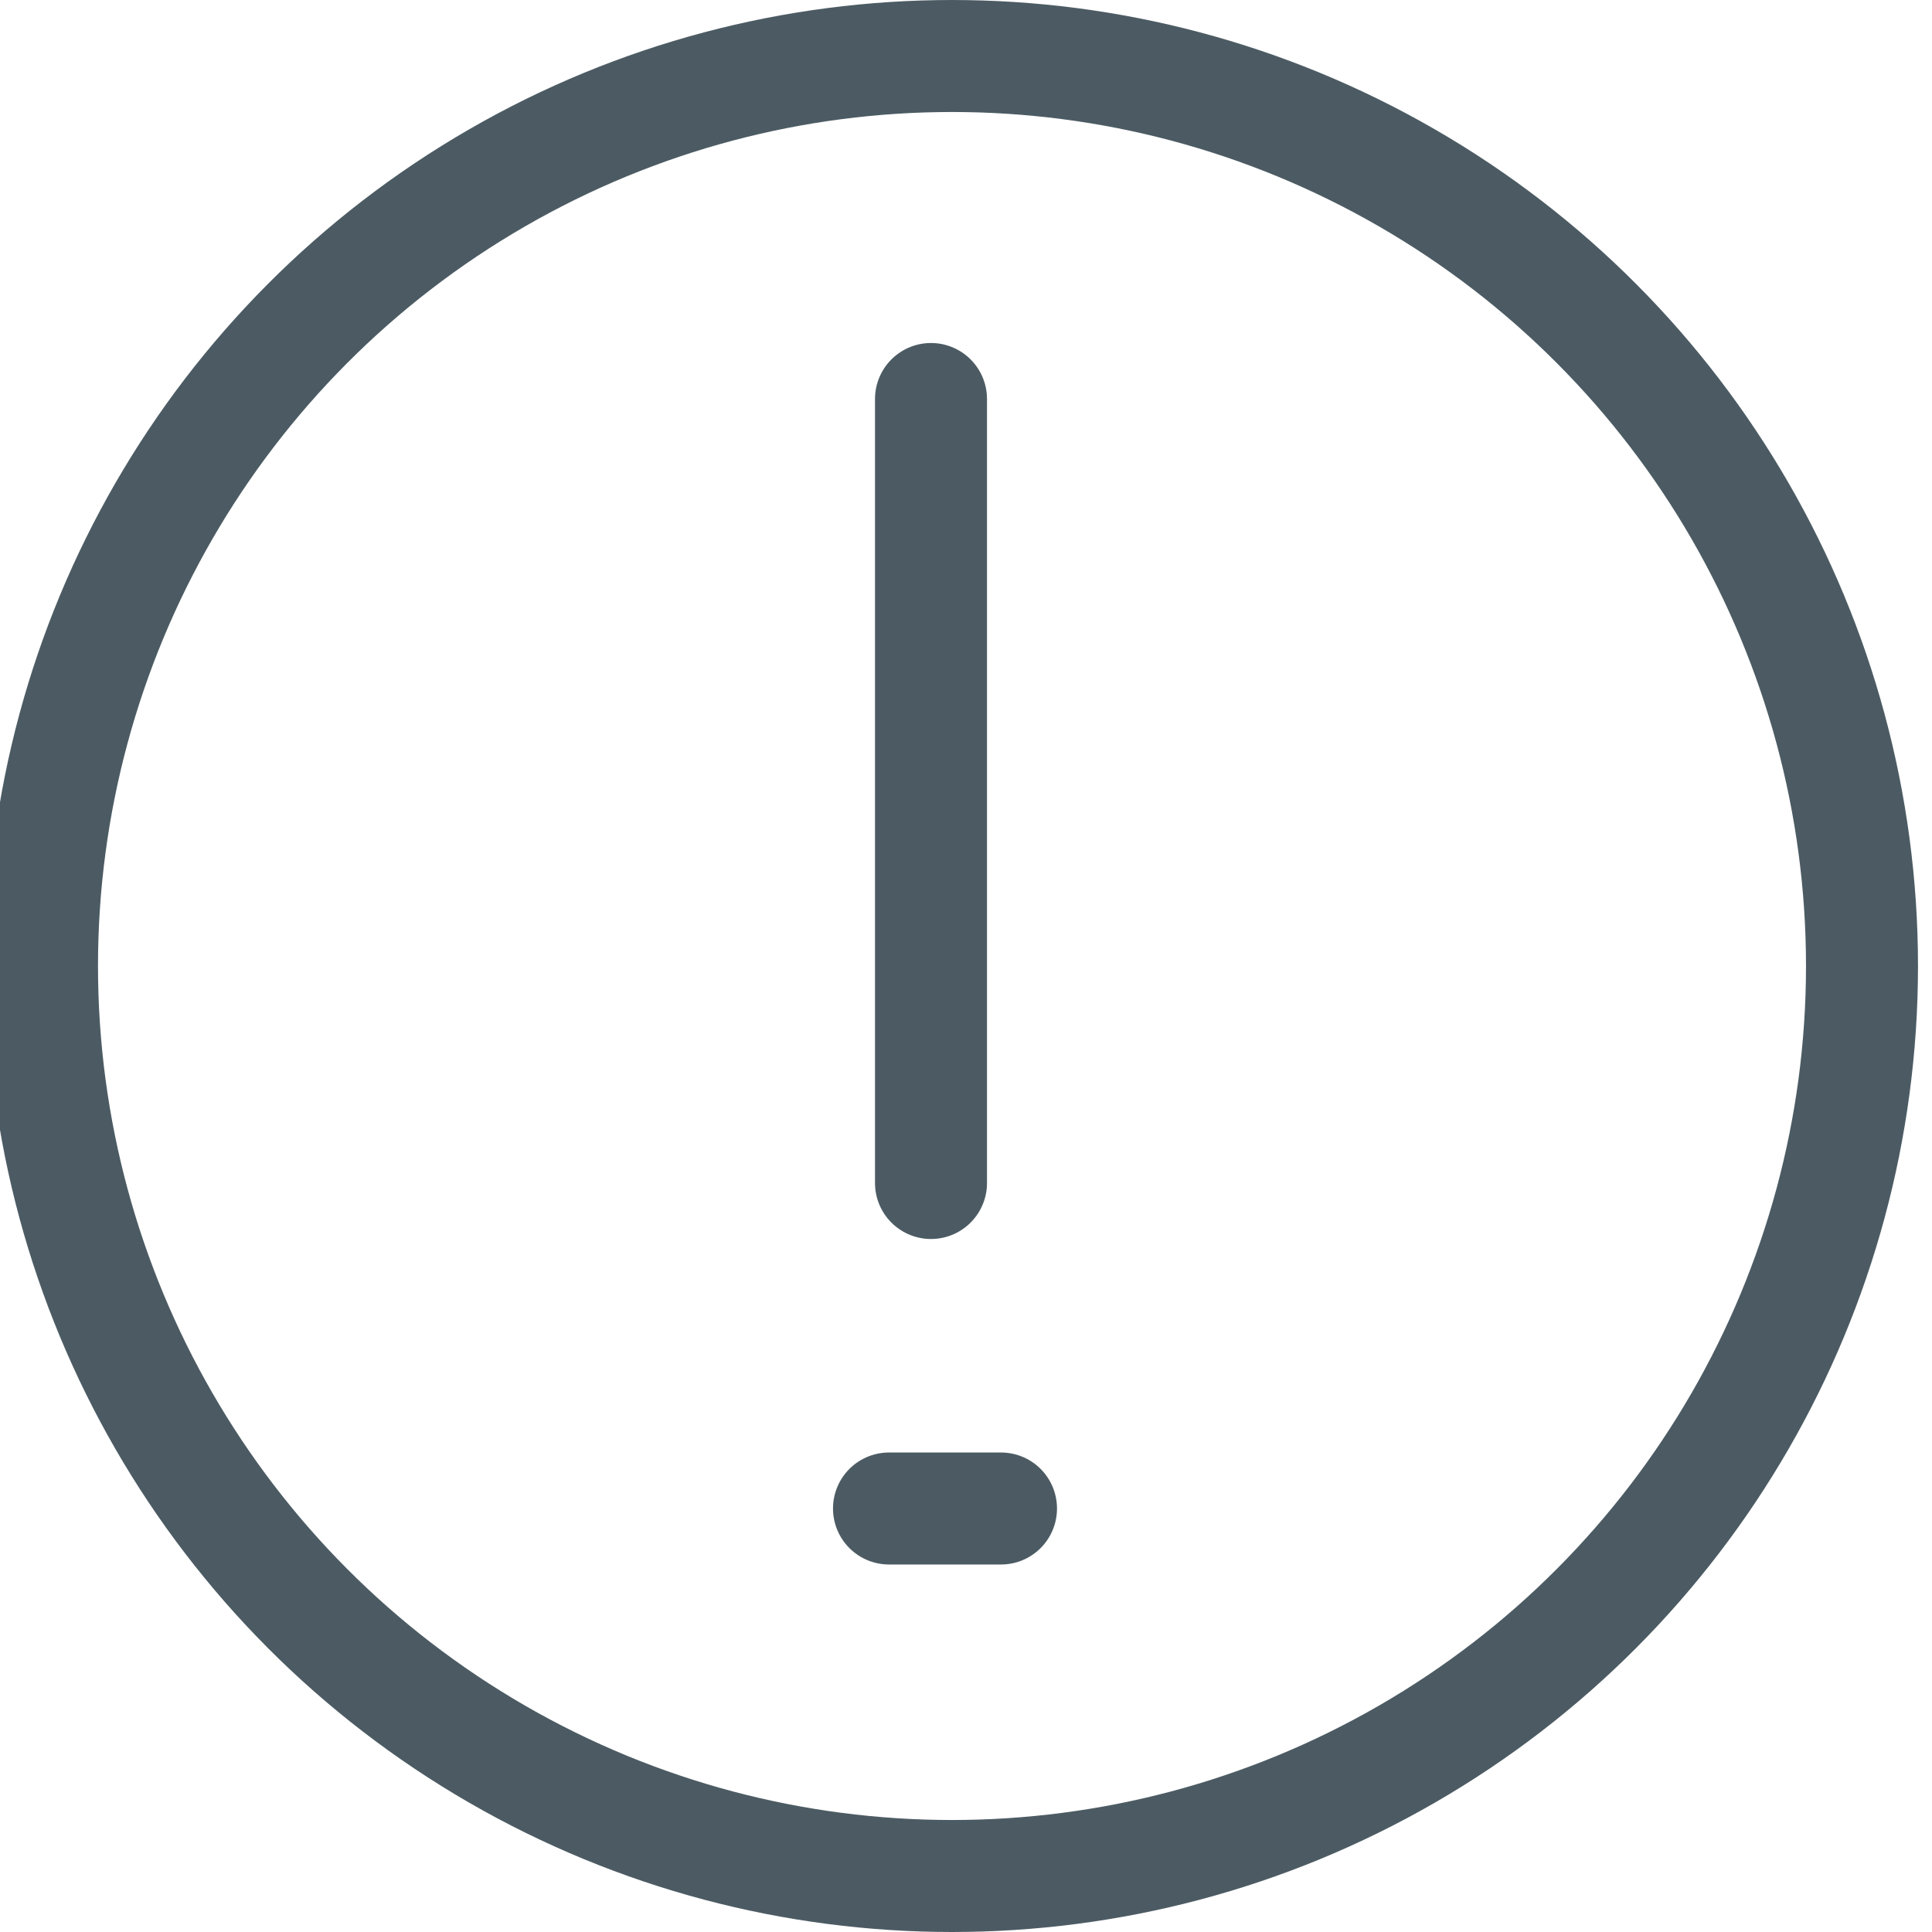 <?xml version="1.0" encoding="UTF-8"?>

<svg xmlns="http://www.w3.org/2000/svg" version="1.2" baseProfile="tiny" xml:space="preserve" style="shape-rendering:geometricPrecision; fill-rule:evenodd;" width="5.52mm" height="5.52mm" viewBox="-2.72 -2.16 5.52 5.52">
  <title>EMDSCWTR</title>
  <desc>Embedded symbol of discoloured water area border</desc>
  <rect style="stroke:black;stroke-width:0.32;display:none;" fill="none" x="-2.6" y="-2.0" height="5.2" width="5.2"/>
  <rect style="stroke:blue;stroke-width:0.32;display:none;" fill="none" x="-2.6" y="-2.0" height="5.2" width="5.2"/>
  <circle style="fill:none;stroke:#4C5B63;" stroke-width="0.32"  cx="0" cy="0.6" r="2.6"/>
  <path d=" M -0.06,-1.02 L -0.06,1.22" style="stroke-linecap:round;stroke-linejoin:round;fill:none;stroke:#4C5B63;" stroke-width="0.32" />
  <path d=" M -0.18,2.15 L 0.14,2.15" style="stroke-linecap:round;stroke-linejoin:round;fill:none;stroke:#4C5B63;" stroke-width="0.32" />
  <circle style="stroke:red;stroke-width:0.64;display:none;" fill="none" cx="0" cy="0" r="0.5"/>
</svg>
